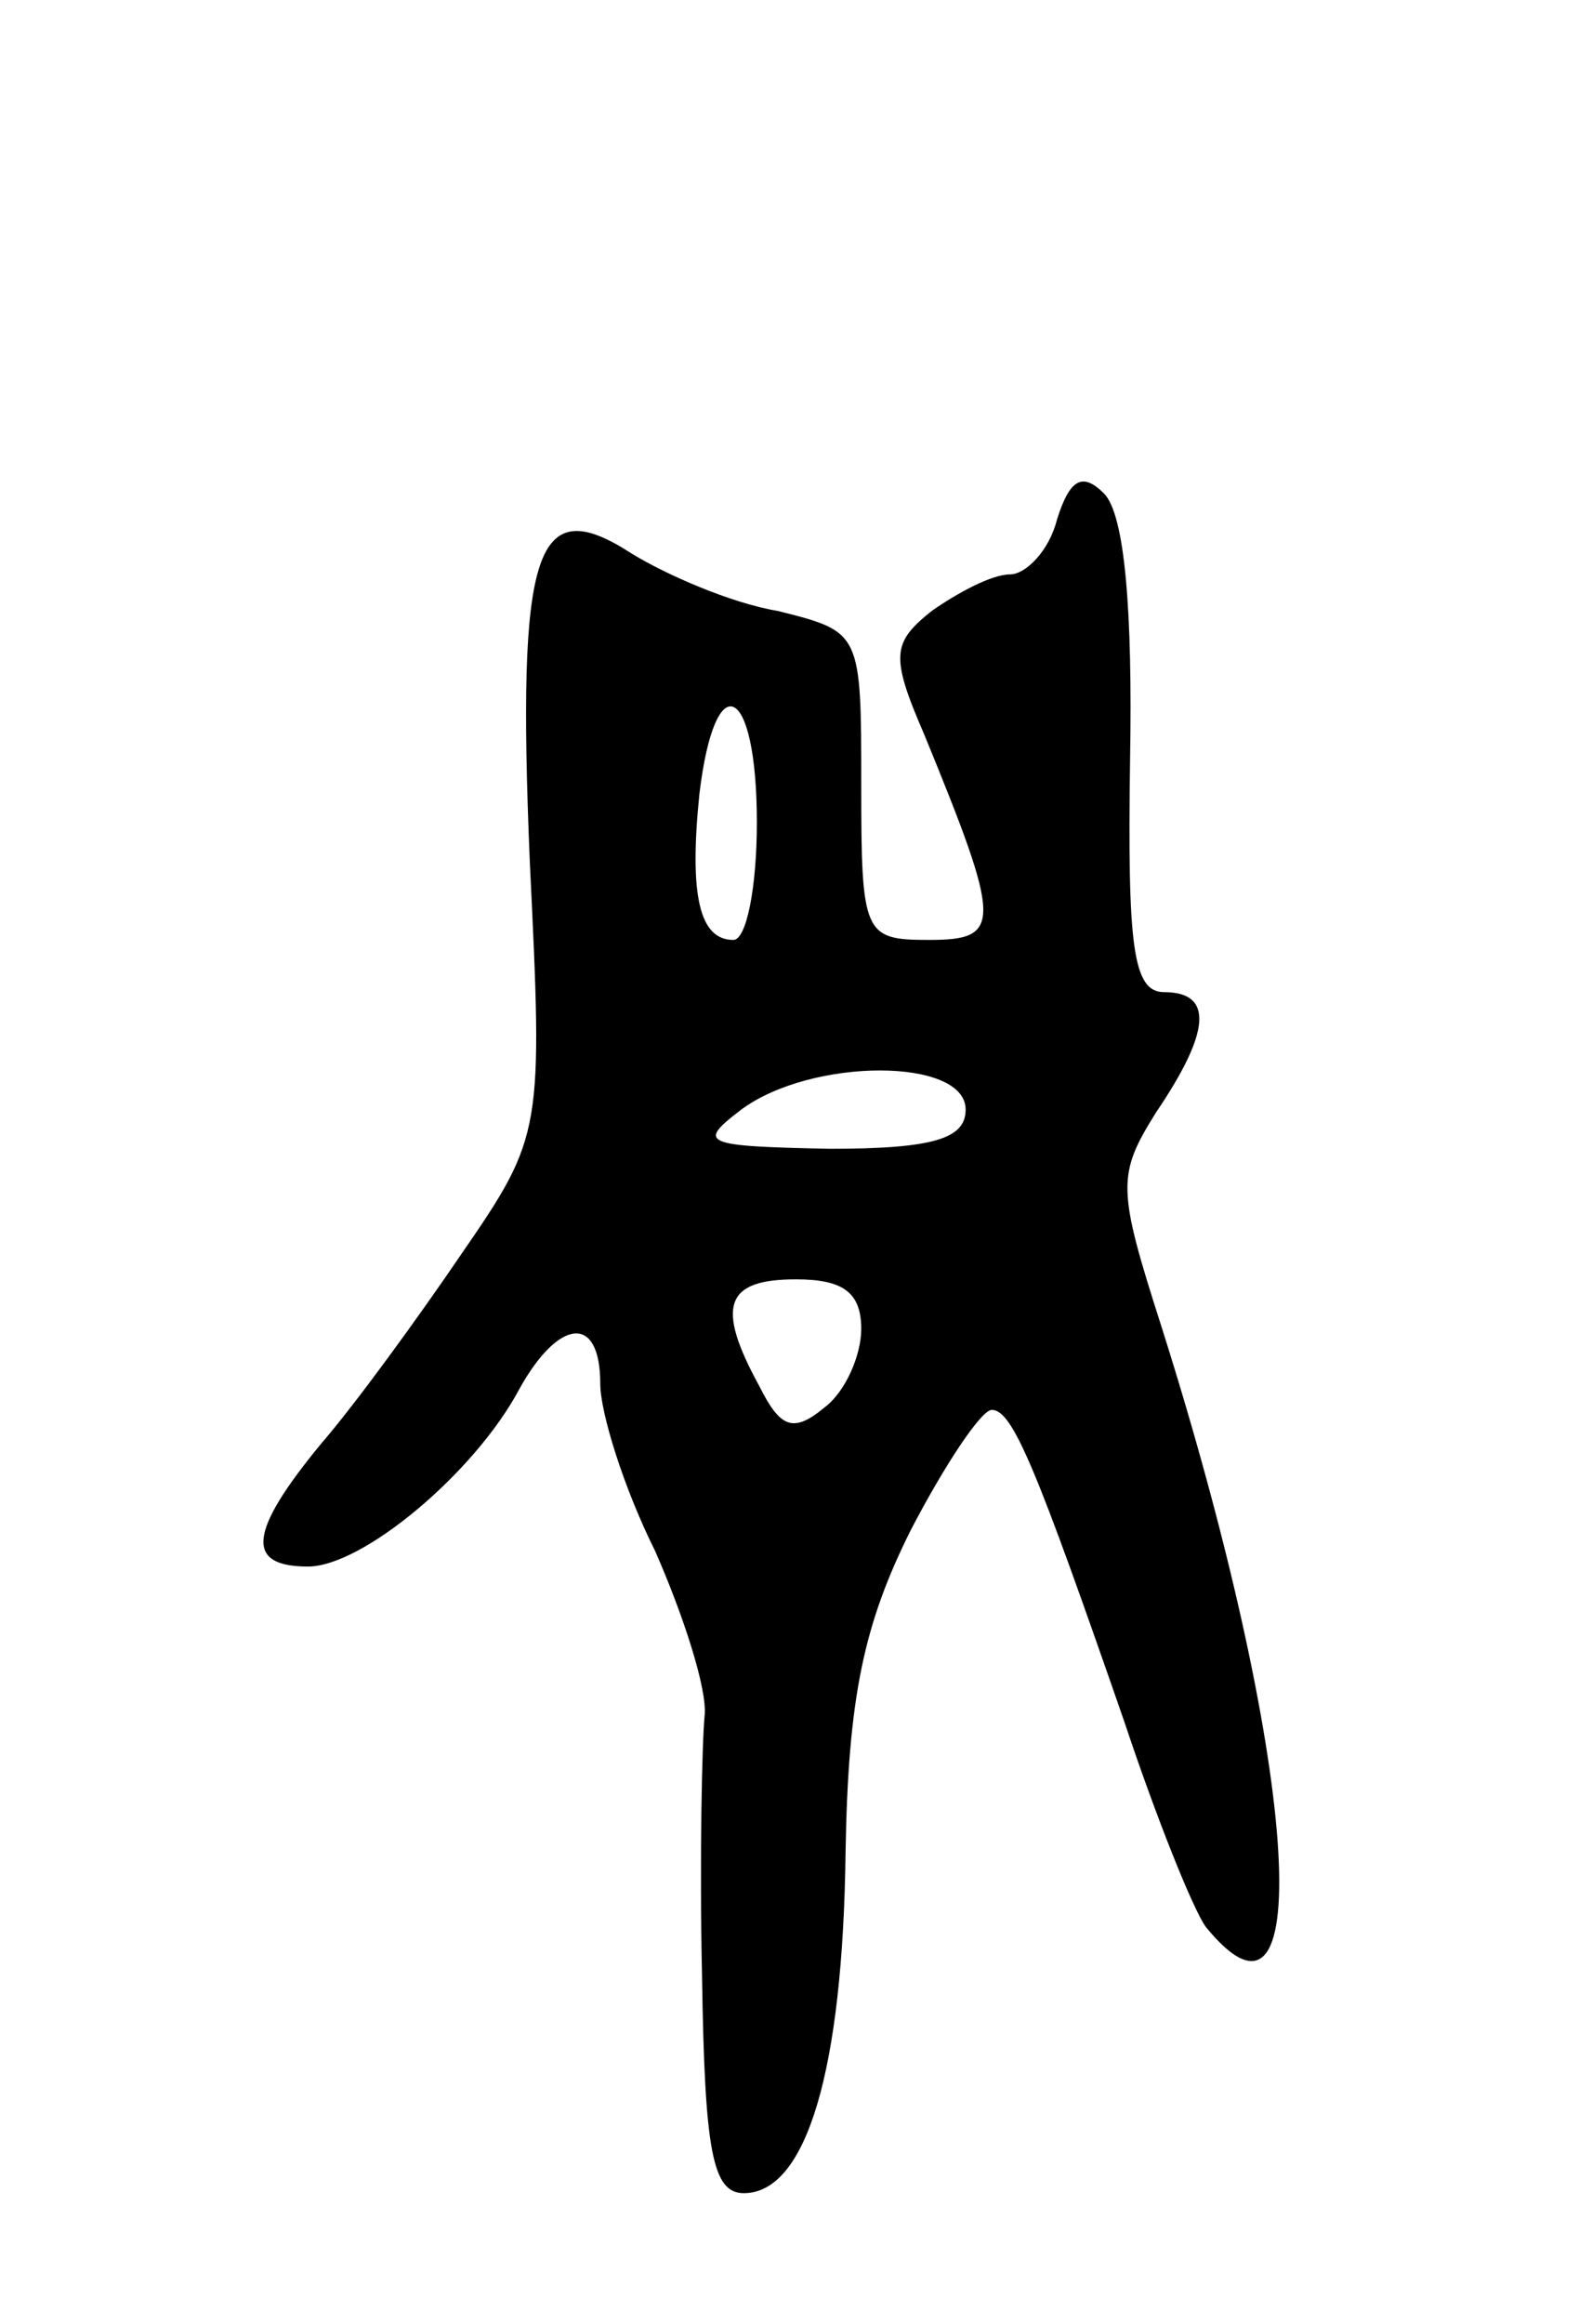 <svg version="1.0" xmlns="http://www.w3.org/2000/svg"
 width="61pt" height="89pt" viewBox="0 0 61 89"
 preserveAspectRatio="xMidYMid meet">
<g transform="translate(0,89) scale(0.1,-0.1)"
fill="#000000" stroke="none">
<path d="M405 691 c-3 -12 -12 -21 -18 -21 -7 0 -20 -7 -30 -14 -15 -12 -16
-17 -3 -47 30 -73 30 -79 2 -79 -25 0 -26 2 -26 59 0 59 0 59 -32 67 -18 3
-43 14 -56 22 -37 24 -44 2 -39 -118 5 -103 5 -105 -26 -150 -17 -25 -41 -58
-54 -73 -28 -34 -29 -47 -5 -47 21 0 64 36 81 68 15 27 31 29 31 2 0 -11 9
-40 21 -64 11 -25 20 -53 19 -63 -1 -10 -2 -55 -1 -100 1 -67 4 -83 16 -83 24
0 38 47 39 131 1 59 7 87 25 123 13 25 27 46 31 46 8 0 17 -22 51 -120 12 -36
26 -71 31 -78 44 -54 35 66 -17 230 -17 53 -17 58 -2 82 21 31 22 46 3 46 -12
0 -14 18 -13 89 1 57 -2 94 -10 102 -8 8 -13 6 -18 -10z m-115 -116 c0 -25 -4
-45 -9 -45 -13 0 -17 17 -13 56 6 50 22 42 22 -11z m80 -110 c0 -11 -12 -15
-52 -15 -49 1 -51 2 -34 15 27 20 86 20 86 0z m-40 -84 c0 -10 -6 -24 -14 -30
-12 -10 -17 -8 -25 8 -17 31 -13 41 14 41 18 0 25 -5 25 -19z"/>
</g>
</svg>
